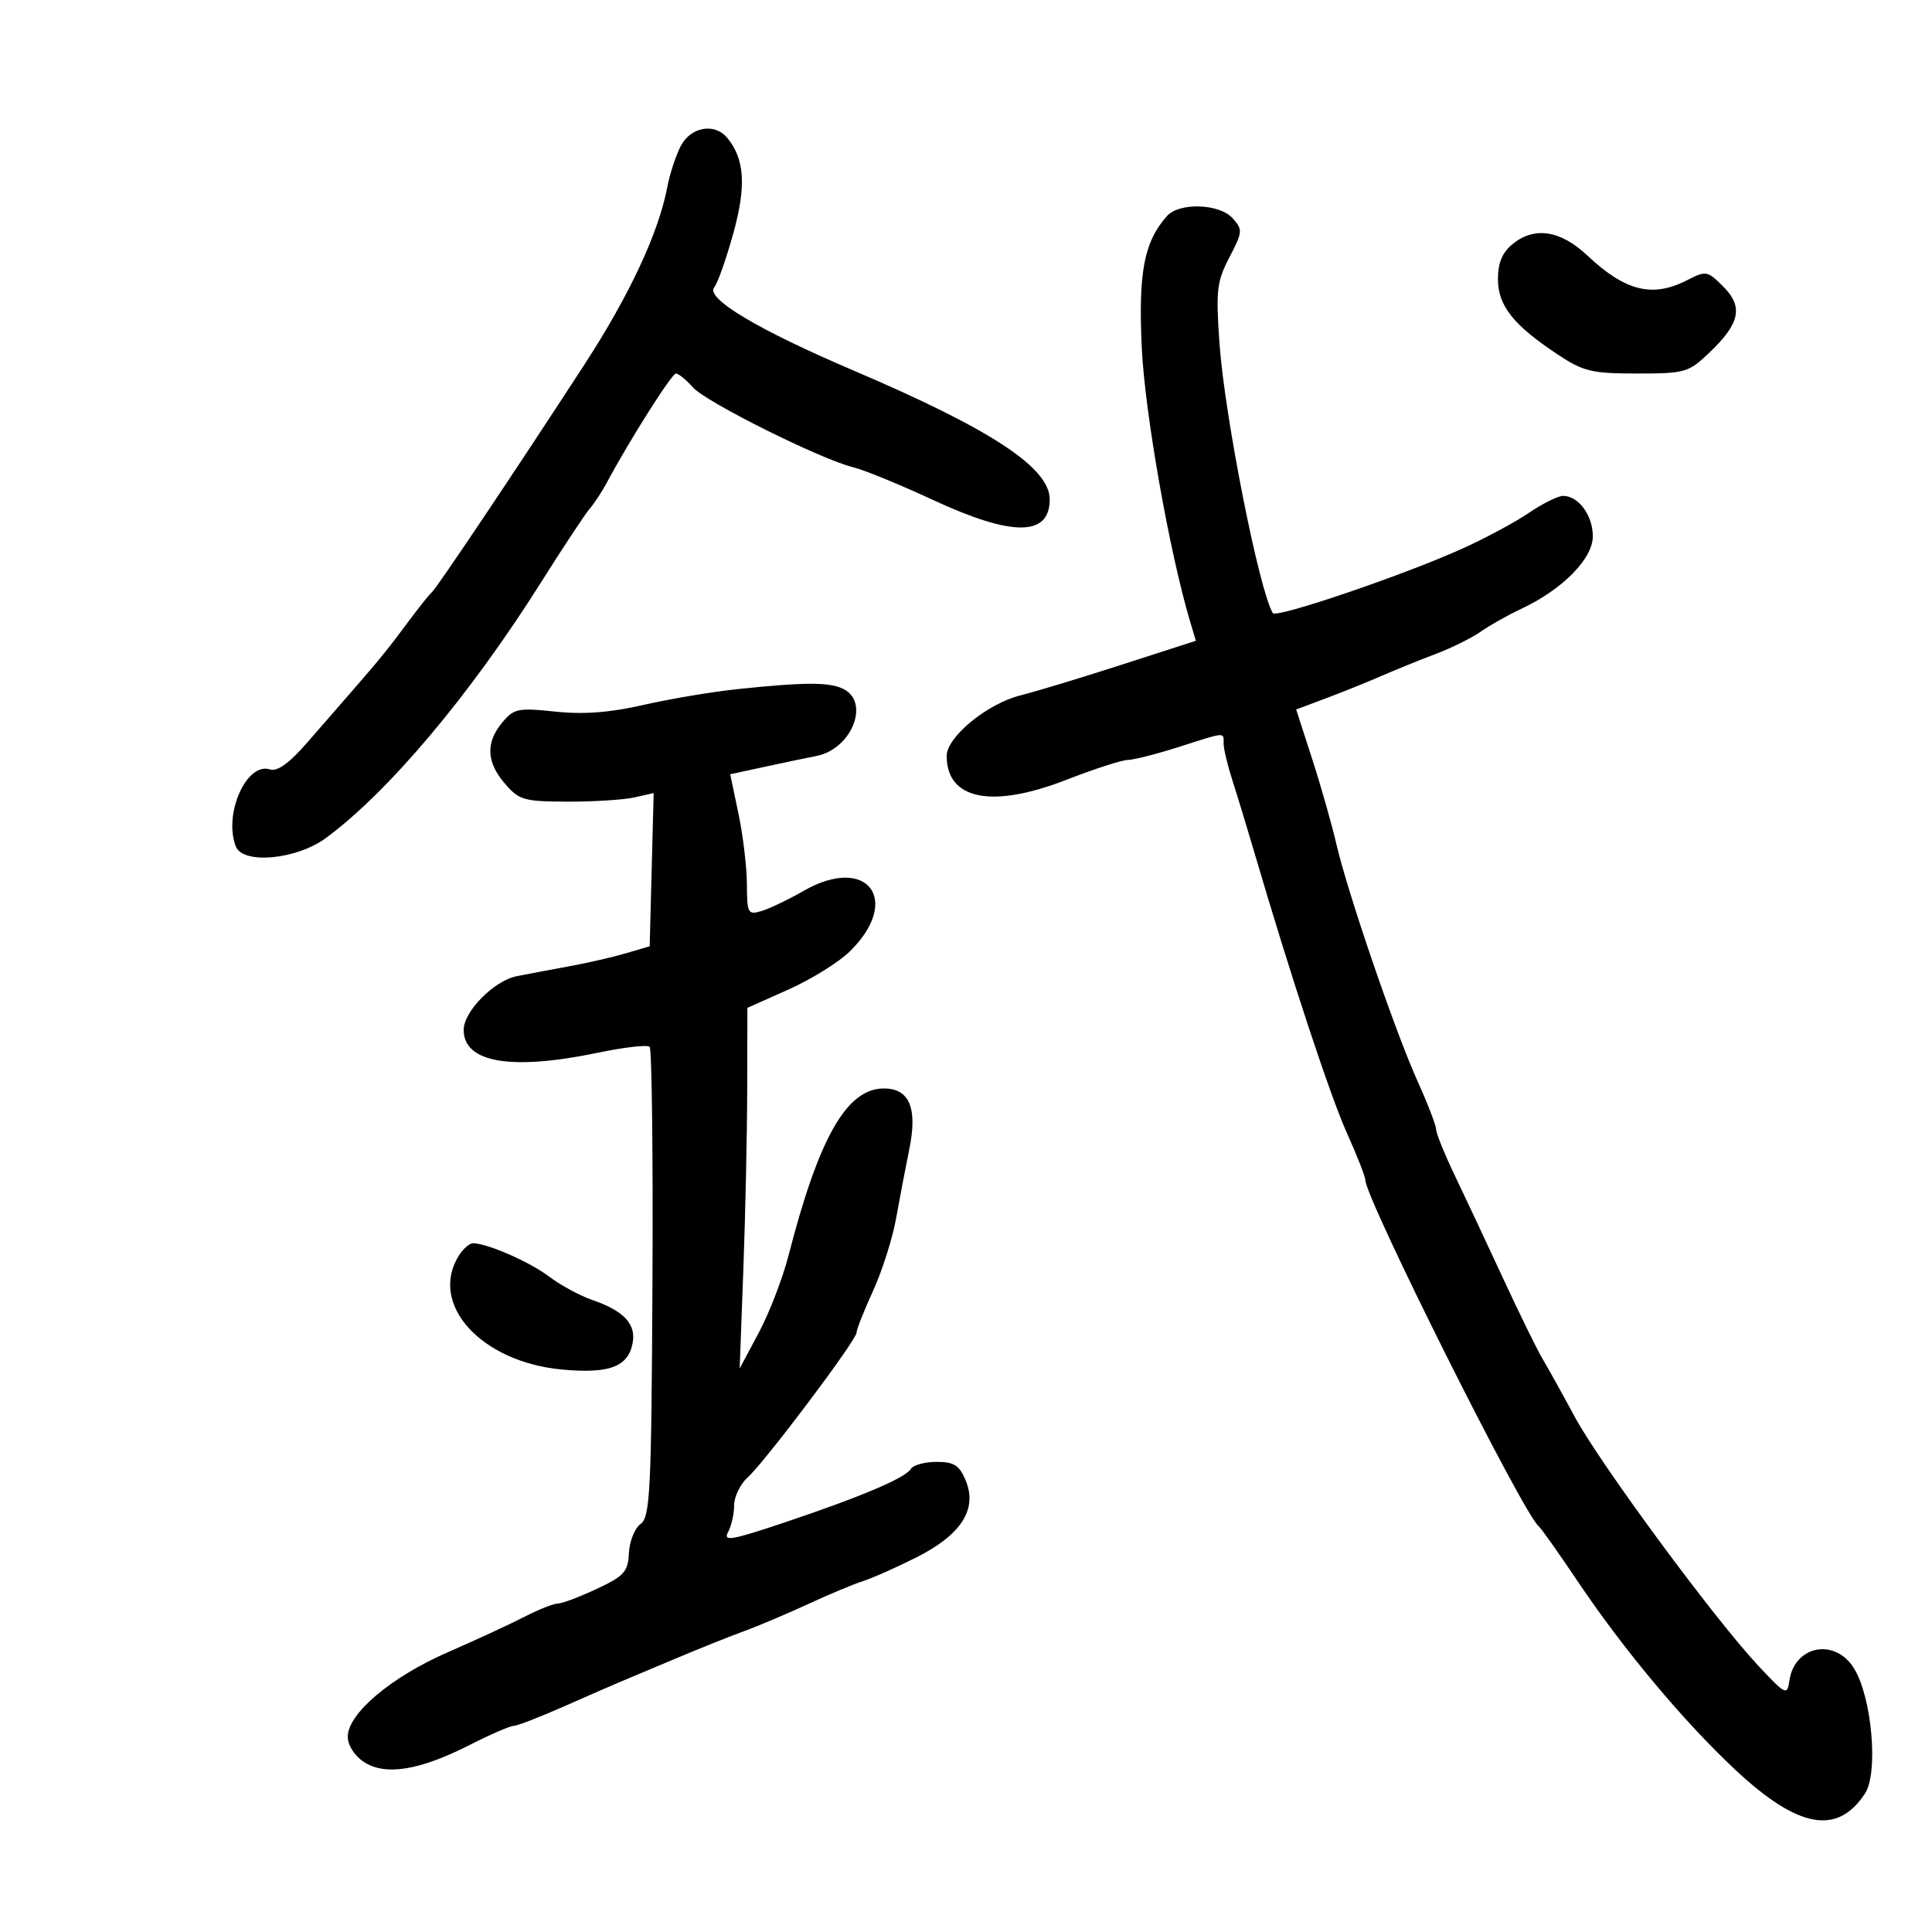 <svg xmlns="http://www.w3.org/2000/svg" width="300" height="300" viewBox="0 0 300 300" version="1.1">
	<path d="M 105.668 22.750 C 104.908 24.262, 103.989 27.075, 103.626 29 C 102.281 36.132, 97.769 45.804, 90.733 56.633 C 80.060 73.061, 67.748 91.428, 67.026 92 C 66.678 92.275, 65.068 94.291, 63.447 96.480 C 60.344 100.671, 58.777 102.601, 54.498 107.500 C 53.057 109.150, 50.019 112.640, 47.747 115.256 C 44.911 118.521, 43.080 119.843, 41.908 119.471 C 38.274 118.317, 34.684 126.407, 36.607 131.418 C 37.699 134.265, 46.022 133.499, 50.600 130.131 C 60.293 122.999, 72.973 107.939, 83.964 90.500 C 87.431 85, 90.851 79.824, 91.564 78.998 C 92.278 78.172, 93.462 76.372, 94.196 74.998 C 97.719 68.405, 104.307 58, 104.959 58 C 105.361 58, 106.547 58.968, 107.595 60.151 C 109.628 62.446, 127.517 71.358, 132.508 72.563 C 134.154 72.960, 139.728 75.246, 144.896 77.642 C 157.223 83.359, 163 83.327, 163 77.540 C 163 72.628, 153.865 66.629, 132.536 57.535 C 117.665 51.194, 109.497 46.312, 110.910 44.609 C 111.436 43.974, 112.767 40.208, 113.867 36.239 C 115.904 28.886, 115.635 24.675, 112.920 21.403 C 110.936 19.014, 107.198 19.708, 105.668 22.750 M 181.190 33.561 C 177.643 37.578, 176.745 42.291, 177.294 54 C 177.769 64.120, 181.586 85.737, 184.797 96.500 L 185.692 99.500 174.096 103.240 C 167.718 105.297, 160.700 107.423, 158.500 107.965 C 153.341 109.236, 147 114.428, 147 117.382 C 147 124.178, 154.015 125.588, 165.535 121.107 C 169.916 119.403, 174.229 118.007, 175.120 118.005 C 176.011 118.002, 179.557 117.100, 183 116 C 190.471 113.613, 190 113.649, 190 115.465 C 190 116.271, 190.621 118.858, 191.380 121.215 C 192.139 123.572, 193.685 128.650, 194.815 132.500 C 200.424 151.600, 206.542 170.151, 209.125 175.888 C 210.706 179.402, 212 182.693, 212 183.201 C 212 186.072, 236.584 235.179, 238.932 237 C 239.287 237.275, 241.995 241.100, 244.949 245.500 C 252.077 256.115, 261.430 267.302, 269.448 274.803 C 279.208 283.932, 285.303 285.045, 289.603 278.483 C 291.690 275.298, 290.680 263.648, 287.925 259.117 C 284.984 254.282, 278.639 255.471, 277.847 261.005 C 277.517 263.313, 277.279 263.196, 273.012 258.635 C 266.180 251.335, 248.475 227.321, 244.525 220 C 242.597 216.425, 240.347 212.375, 239.525 211 C 238.704 209.625, 235.946 204, 233.396 198.500 C 230.846 193, 227.464 185.793, 225.880 182.484 C 224.296 179.174, 223 175.974, 223 175.372 C 223 174.769, 221.703 171.402, 220.118 167.888 C 216.618 160.128, 209.235 138.555, 207.494 131 C 206.796 127.975, 205.111 122.050, 203.748 117.834 L 201.269 110.169 205.885 108.438 C 208.423 107.486, 212.300 105.923, 214.500 104.964 C 216.700 104.006, 220.499 102.465, 222.942 101.542 C 225.386 100.618, 228.536 99.057, 229.942 98.072 C 231.349 97.087, 234.153 95.508, 236.173 94.563 C 242.592 91.561, 247.333 86.768, 247.333 83.282 C 247.333 80.019, 245.112 77, 242.711 77 C 241.923 77, 239.529 78.191, 237.390 79.647 C 235.250 81.104, 230.575 83.613, 227 85.224 C 217.864 89.341, 198.142 96.043, 197.640 95.202 C 195.496 91.610, 190.158 64.603, 189.363 53.329 C 188.782 45.102, 188.941 43.725, 190.904 39.959 C 192.972 35.993, 192.999 35.656, 191.391 33.880 C 189.328 31.600, 183.093 31.404, 181.190 33.561 M 234.911 37.871 C 233.271 39.199, 232.600 40.787, 232.600 43.344 C 232.600 47.464, 234.999 50.486, 241.899 55.056 C 245.870 57.687, 247.178 58, 254.186 58 C 261.669 58, 262.186 57.851, 265.437 54.750 C 270.198 50.210, 270.733 47.642, 267.575 44.484 C 265.145 42.054, 264.888 42.006, 262.063 43.468 C 256.631 46.277, 252.417 45.254, 246.500 39.689 C 242.327 35.764, 238.294 35.131, 234.911 37.871 M 114.408 107.020 C 110.507 107.431, 103.982 108.531, 99.908 109.463 C 94.708 110.654, 90.630 110.962, 86.227 110.497 C 80.461 109.889, 79.796 110.024, 78.010 112.168 C 75.393 115.308, 75.515 118.325, 78.395 121.673 C 80.607 124.245, 81.352 124.459, 88.145 124.479 C 92.190 124.490, 96.850 124.195, 98.500 123.823 L 101.500 123.146 101.192 135.042 L 100.883 146.938 97.192 148.025 C 95.161 148.623, 91.250 149.522, 88.500 150.023 C 85.750 150.525, 82.034 151.226, 80.242 151.582 C 76.715 152.283, 72 157.053, 72 159.922 C 72 165.025, 79.380 166.275, 92.877 163.459 C 96.934 162.613, 100.534 162.203, 100.877 162.548 C 101.220 162.894, 101.416 179.434, 101.313 199.305 C 101.146 231.661, 100.953 235.561, 99.468 236.647 C 98.556 237.314, 97.740 239.343, 97.655 241.156 C 97.518 244.066, 96.930 244.721, 92.651 246.727 C 89.984 247.977, 87.266 249, 86.612 249 C 85.958 249, 83.640 249.919, 81.461 251.043 C 79.283 252.167, 73.908 254.653, 69.517 256.568 C 60.736 260.397, 54 266.089, 54 269.680 C 54 271.006, 55.049 272.641, 56.516 273.602 C 59.820 275.768, 65.132 274.919, 72.864 270.990 C 76.100 269.345, 79.192 268, 79.735 268 C 80.279 268, 83.823 266.629, 87.612 264.953 C 91.400 263.278, 95.400 261.534, 96.500 261.078 C 97.600 260.622, 101.425 259.014, 105 257.504 C 108.575 255.994, 113.300 254.103, 115.500 253.301 C 117.700 252.500, 122.204 250.594, 125.509 249.066 C 128.814 247.538, 132.639 245.939, 134.009 245.514 C 135.379 245.088, 139.076 243.447, 142.225 241.868 C 149.248 238.346, 151.812 234.375, 149.957 229.897 C 148.974 227.524, 148.157 227, 145.438 227 C 143.612 227, 141.817 227.487, 141.449 228.083 C 140.566 229.511, 133.722 232.414, 121.803 236.415 C 113.574 239.178, 112.249 239.403, 113.053 237.901 C 113.574 236.928, 114 235.047, 114 233.721 C 114 232.395, 114.948 230.453, 116.107 229.405 C 118.826 226.946, 133 208.099, 133 206.941 C 133 206.456, 134.158 203.528, 135.573 200.435 C 136.988 197.341, 138.599 192.265, 139.153 189.155 C 139.708 186.045, 140.630 181.210, 141.202 178.411 C 142.503 172.049, 141.205 168.992, 137.215 169.017 C 131.469 169.054, 127.154 176.627, 122.446 194.939 C 121.535 198.481, 119.455 203.881, 117.823 206.939 L 114.856 212.500 115.428 197.091 C 115.743 188.616, 116.012 176.016, 116.027 169.091 L 116.054 156.500 122.442 153.647 C 125.956 152.078, 130.225 149.431, 131.930 147.765 C 140.102 139.775, 134.701 132.644, 124.786 138.333 C 122.429 139.686, 119.487 141.094, 118.250 141.464 C 116.137 142.094, 115.999 141.842, 115.979 137.317 C 115.968 134.668, 115.379 129.739, 114.672 126.363 L 113.386 120.227 118.943 119.026 C 121.999 118.366, 125.524 117.628, 126.775 117.387 C 132.160 116.350, 135.121 109.206, 131.066 107.035 C 128.936 105.895, 125.100 105.892, 114.408 107.020 M 71.241 194.986 C 66.548 202.501, 74.683 211.485, 87.242 212.658 C 94.601 213.345, 97.527 212.253, 98.234 208.555 C 98.800 205.596, 96.869 203.539, 91.935 201.846 C 90.046 201.198, 87.038 199.565, 85.252 198.217 C 82.253 195.954, 75.873 193.147, 73.491 193.044 C 72.935 193.020, 71.923 193.894, 71.241 194.986" stroke="none" fill="black" fill-rule="evenodd"/>
</svg>